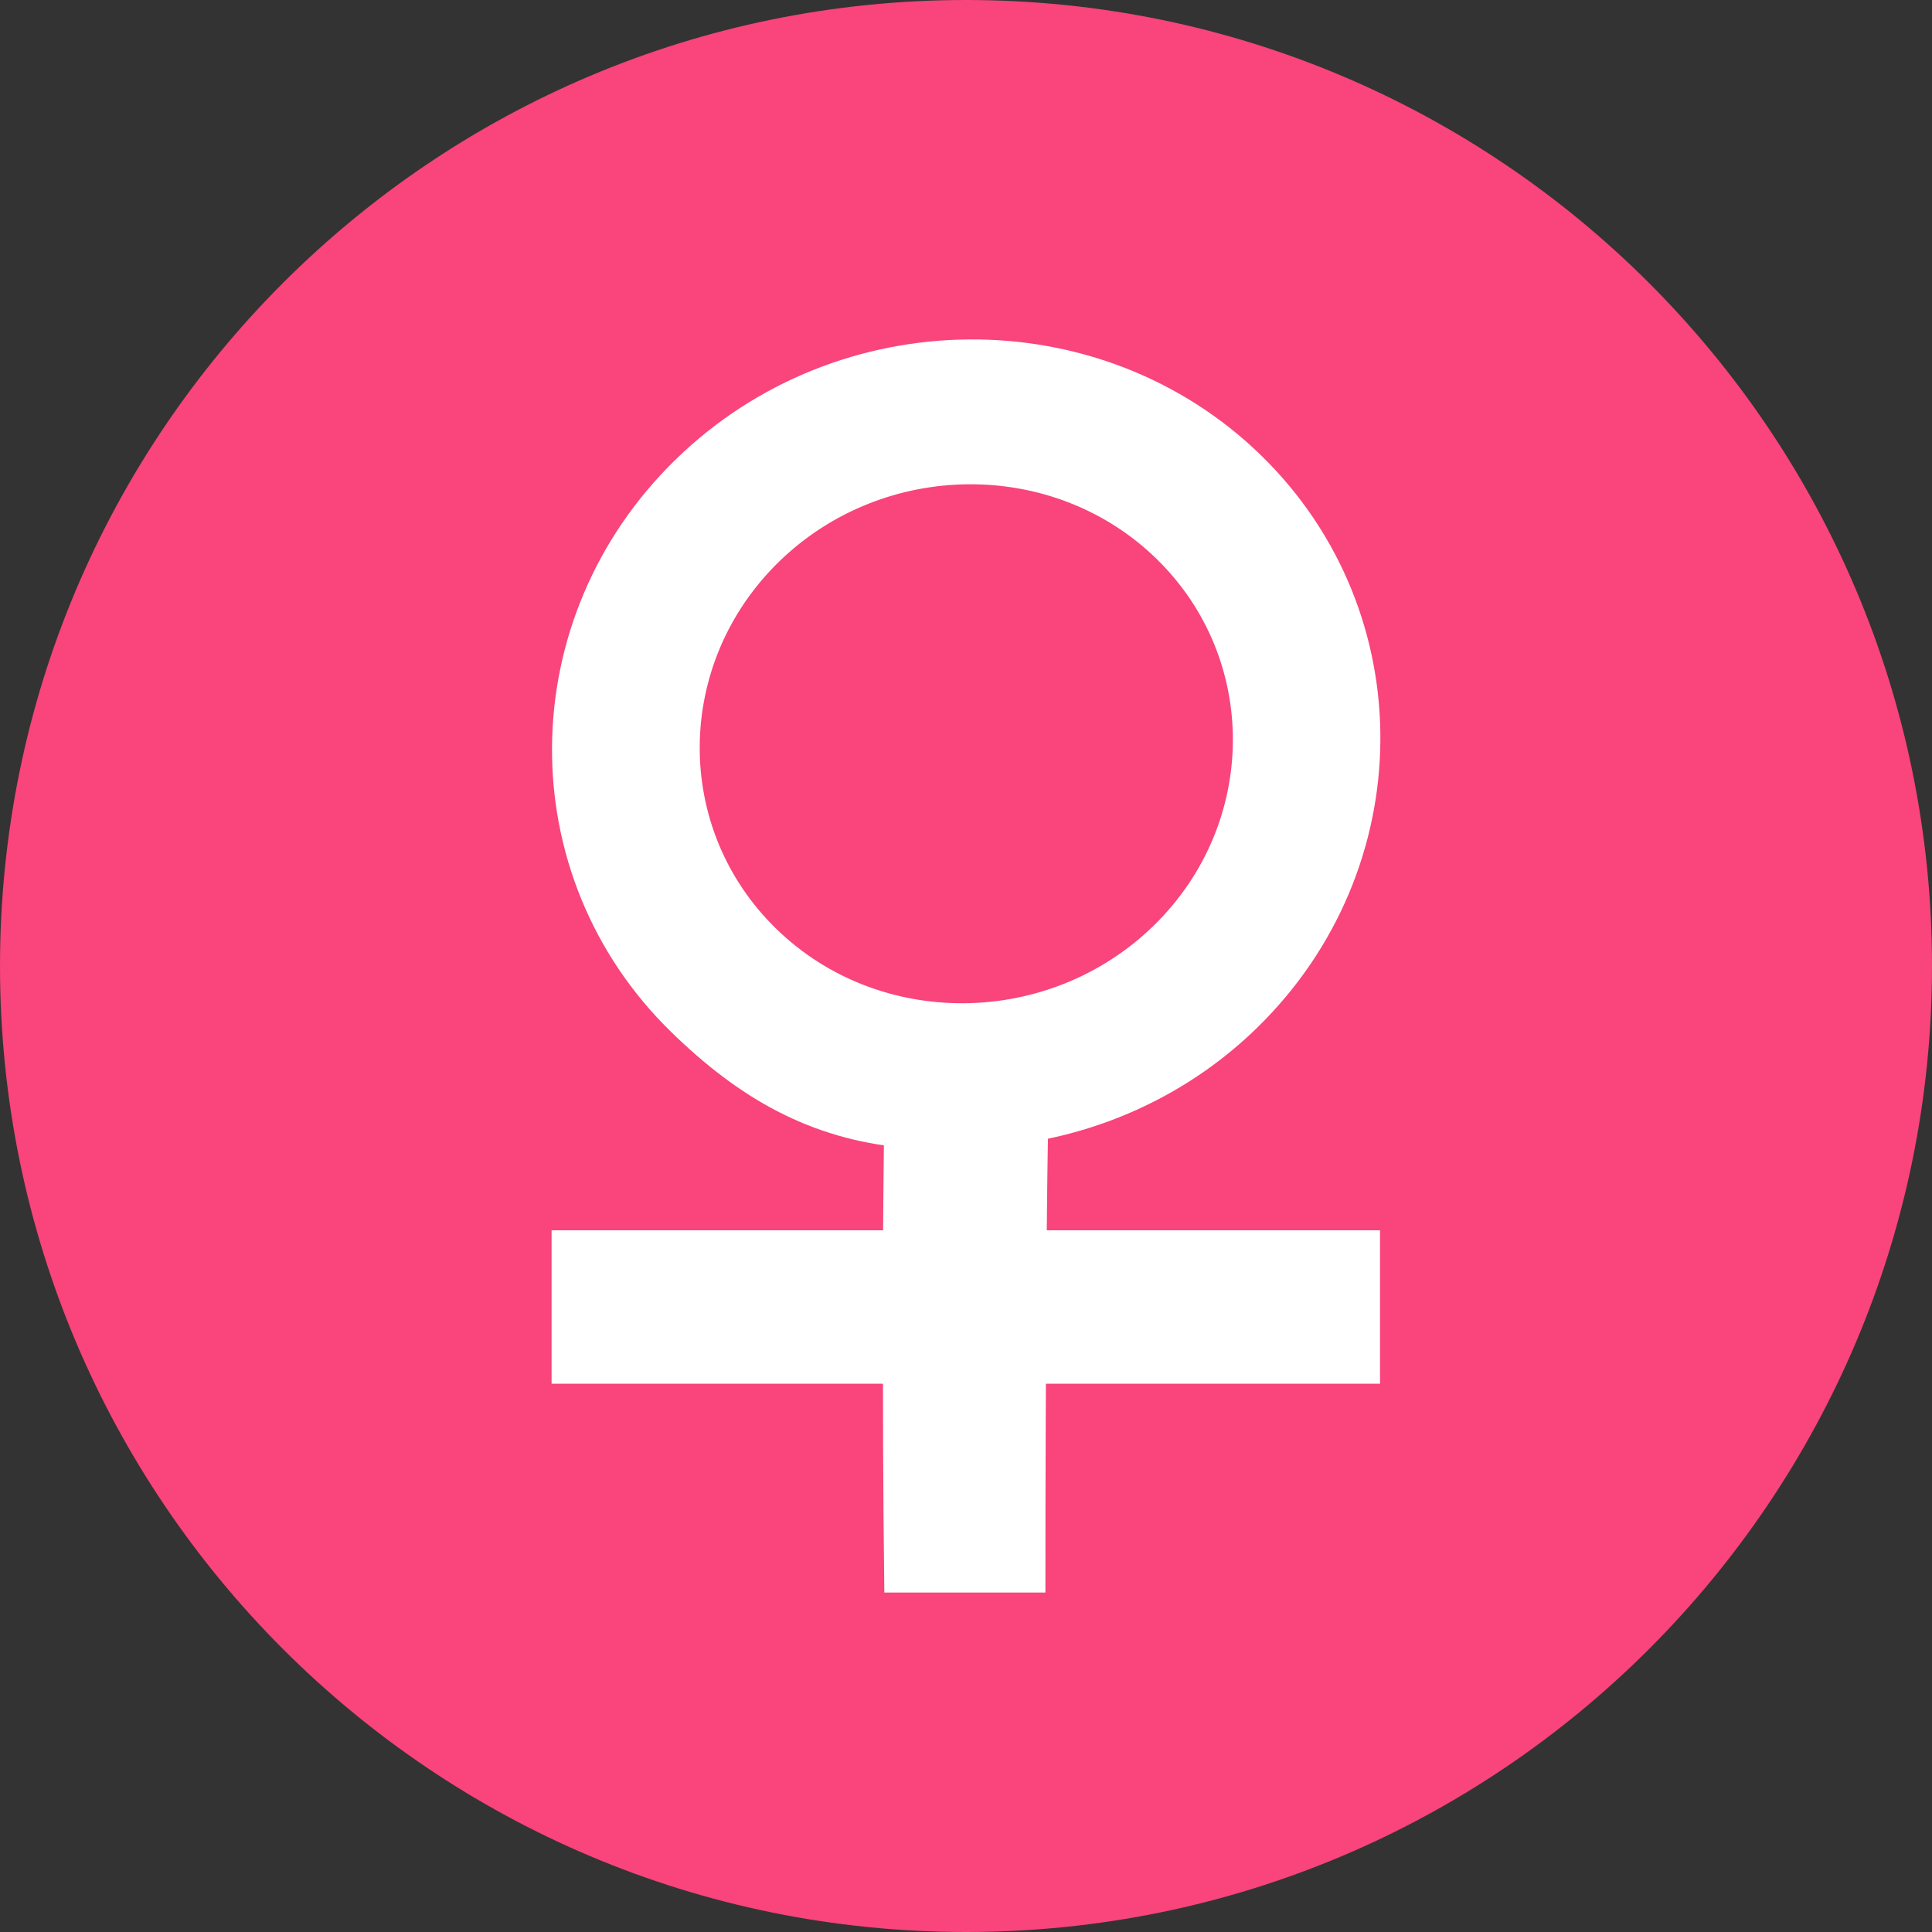 <?xml version="1.0" encoding="UTF-8"?>
<svg width="10px" height="10px" viewBox="0 0 10 10" version="1.1" xmlns="http://www.w3.org/2000/svg" xmlns:xlink="http://www.w3.org/1999/xlink">
    <rect x="0" y="0" width="10" height="10" fill="#333333" stroke="none"/>
    <title>famale@3x</title>
    <g id="页面-1" stroke="none" stroke-width="1" fill="none" fill-rule="evenodd">
        <g id="Home" transform="translate(-250, -460)">
            <g id="编组-4备份" transform="translate(195, 248)">
                <g id="编组-6" transform="translate(0, 191)">
                    <g id="famale" transform="translate(55, 21)">
                        <path d="M5,0 C7.761,-5.07265313e-16 10,2.239 10,5 C10,7.761 7.761,10 5,10 C2.239,10 3.38176876e-16,7.761 0,5 C-3.38176876e-16,2.239 2.239,5.07265313e-16 5,0 Z" id="矩形" fill="#F9447C"></path>
                        <path d="M5.326,5.811 C5.732,5.741 6.122,5.555 6.436,5.249 C7.239,4.466 7.249,3.201 6.458,2.429 C5.667,1.658 4.369,1.667 3.566,2.451 C2.763,3.234 2.753,4.499 3.544,5.27 C3.884,5.602 4.228,5.796 4.676,5.84 C4.673,6.046 4.672,6.259 4.67,6.468 L2.955,6.468 L2.955,7.062 L4.67,7.062 C4.67,7.671 4.676,8.143 4.676,8.143 L5.311,8.143 C5.311,8.143 5.311,7.623 5.314,7.062 L7.043,7.062 L7.043,6.468 L5.317,6.468 C5.32,6.191 5.322,5.949 5.326,5.811 Z M3.947,4.878 C3.374,4.319 3.381,3.403 3.962,2.836 C4.543,2.27 5.483,2.262 6.056,2.821 C6.629,3.38 6.622,4.296 6.041,4.863 C5.459,5.43 4.519,5.437 3.947,4.878 Z" id="形状" stroke="#FFFFFF" stroke-width="0.2" fill="#FFFFFF" fill-rule="nonzero"></path>
                    </g>
                </g>
            </g>
        </g>
    </g>
</svg>